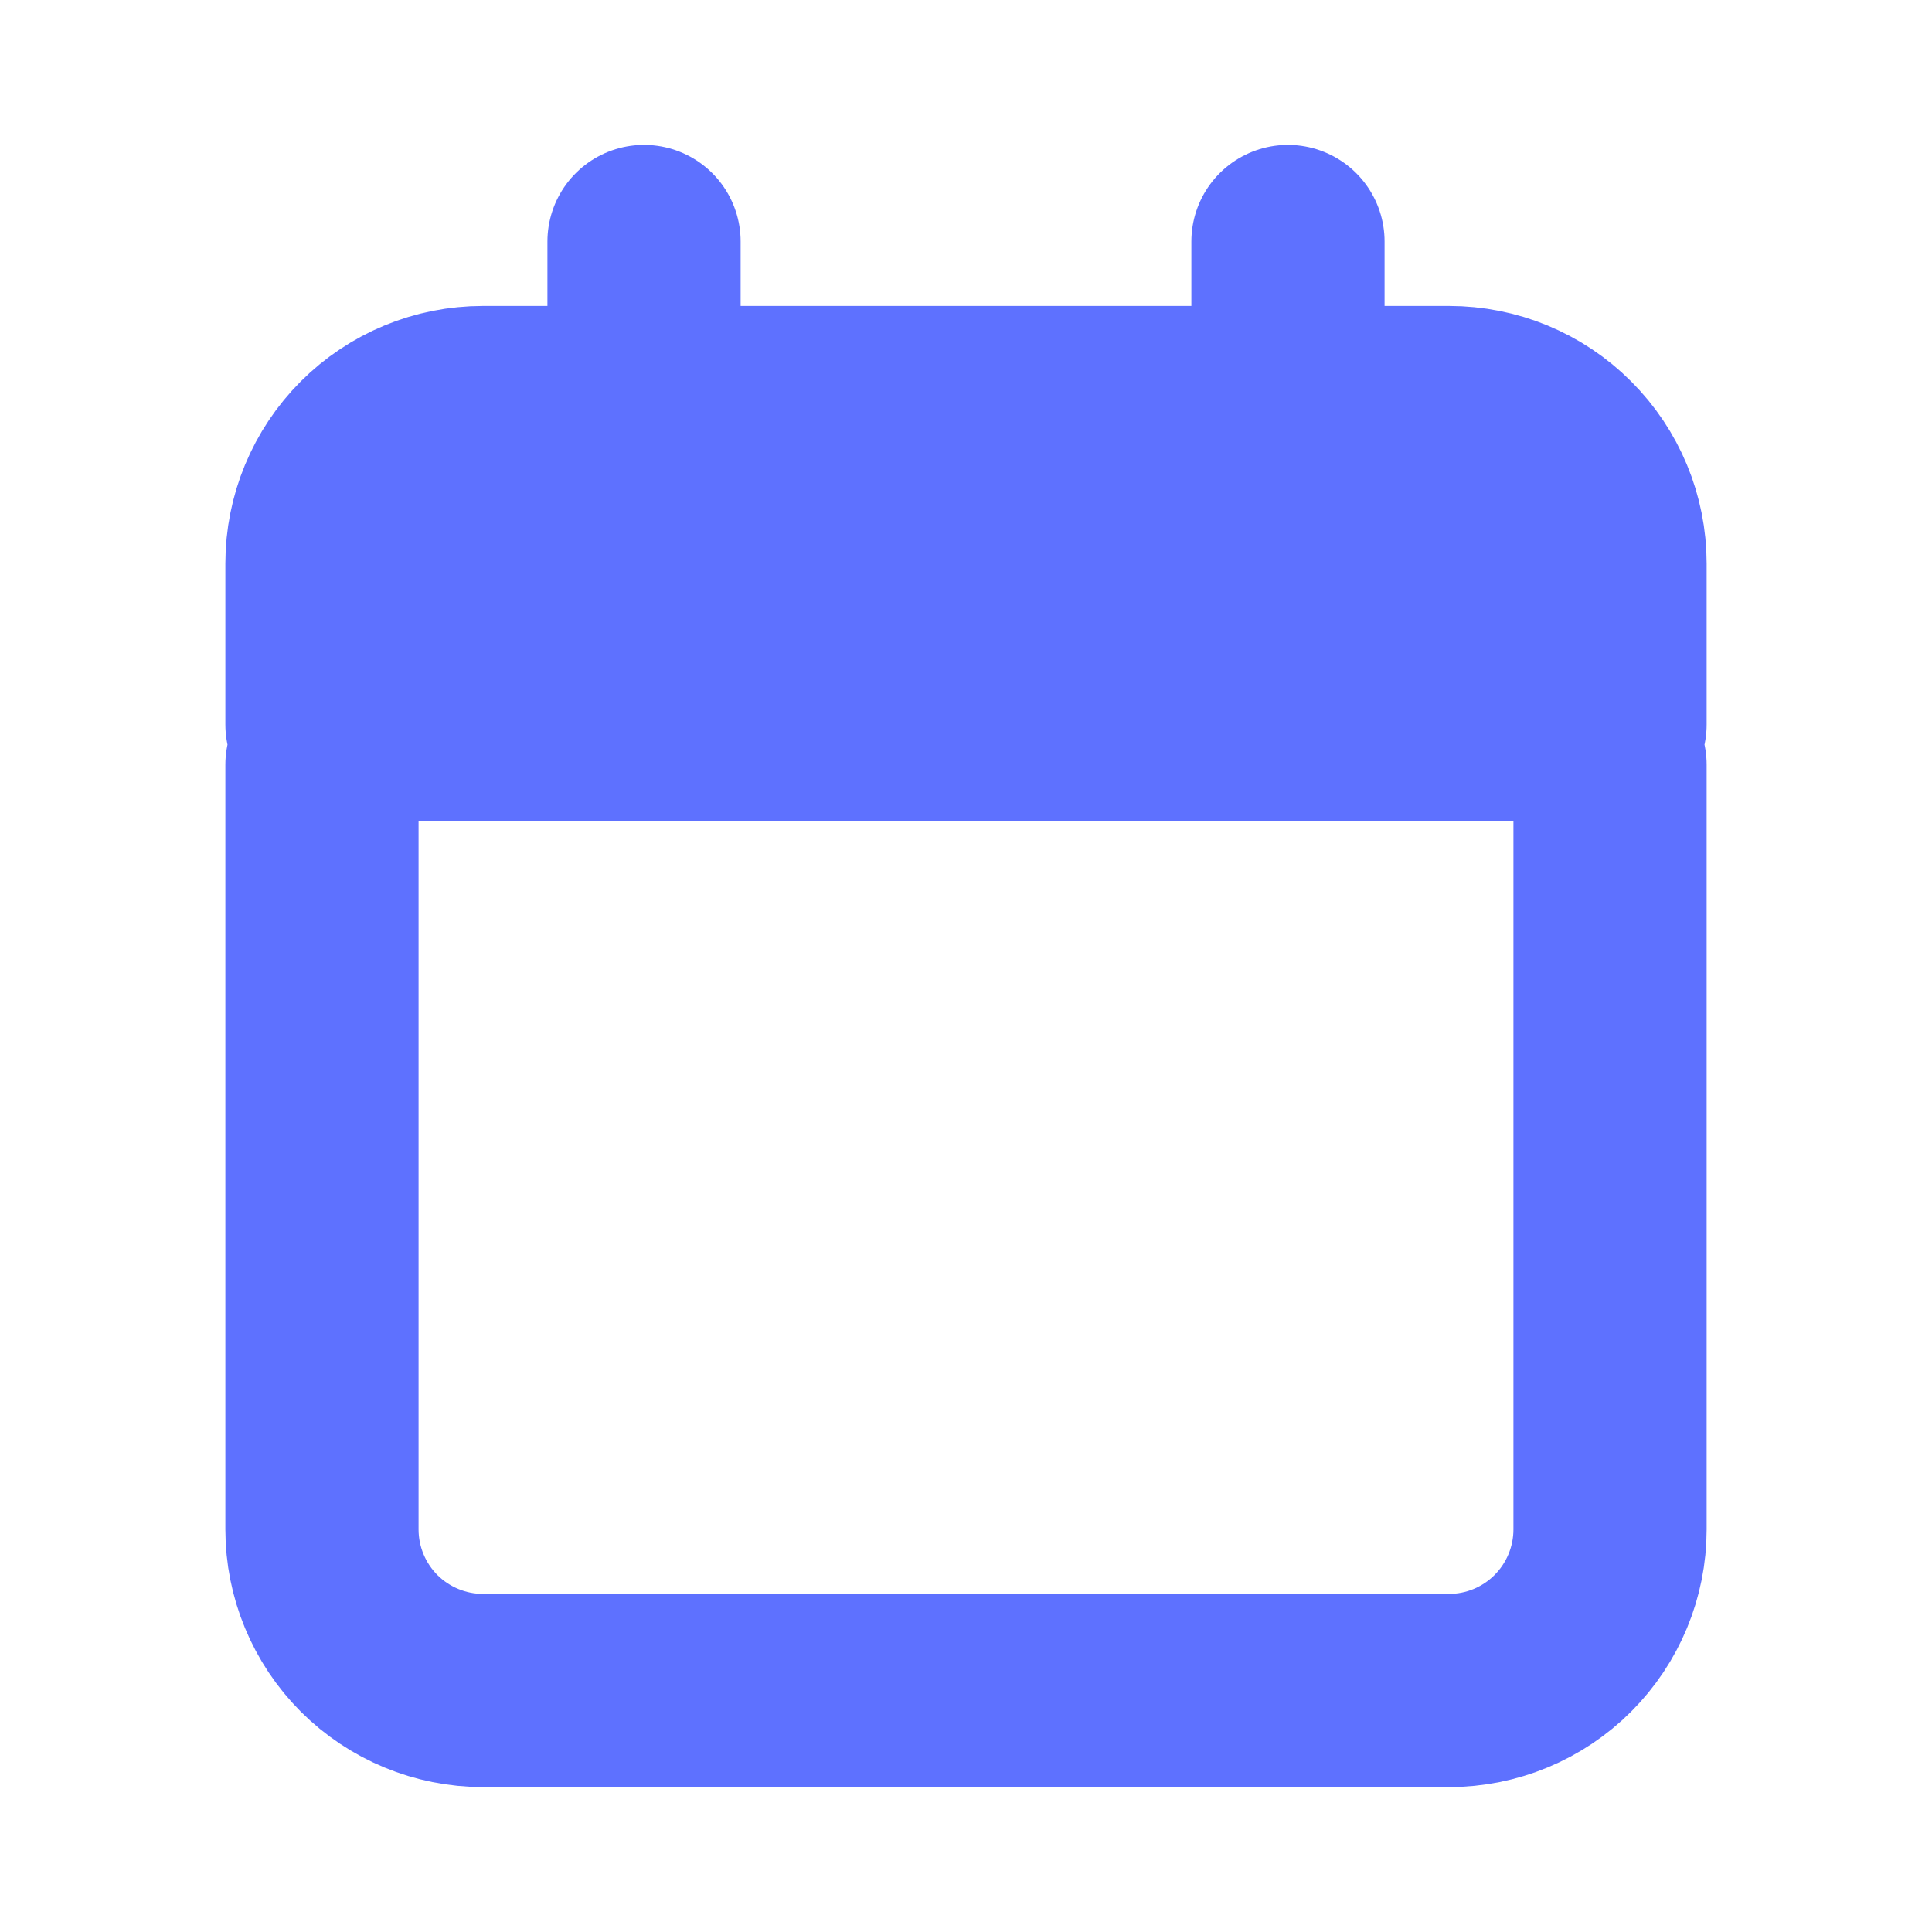 <svg width="20" height="20" viewBox="0 0 20 20" fill="none" xmlns="http://www.w3.org/2000/svg">
<path d="M3.333 5.833V7.5H16.667V5.833C16.667 5.391 16.491 4.967 16.178 4.655C15.866 4.342 15.442 4.167 15 4.167H5C4.558 4.167 4.134 4.342 3.821 4.655C3.509 4.967 3.333 5.391 3.333 5.833Z" fill="#5E71FF"/>
<path d="M13.333 4.167H15C15.442 4.167 15.866 4.342 16.178 4.655C16.491 4.967 16.667 5.391 16.667 5.833V7.5H3.333V5.833C3.333 5.391 3.509 4.967 3.821 4.655C4.134 4.342 4.558 4.167 5 4.167H6.667M13.333 4.167V2.5M13.333 4.167H6.667M6.667 4.167V2.5M3.333 7.917V15.833C3.333 16.275 3.509 16.699 3.821 17.012C4.134 17.324 4.558 17.5 5 17.5H15C15.442 17.5 15.866 17.324 16.178 17.012C16.491 16.699 16.667 16.275 16.667 15.833V7.917" stroke="#5E71FF" stroke-width="2" stroke-linecap="round" stroke-linejoin="round"/>
</svg>
